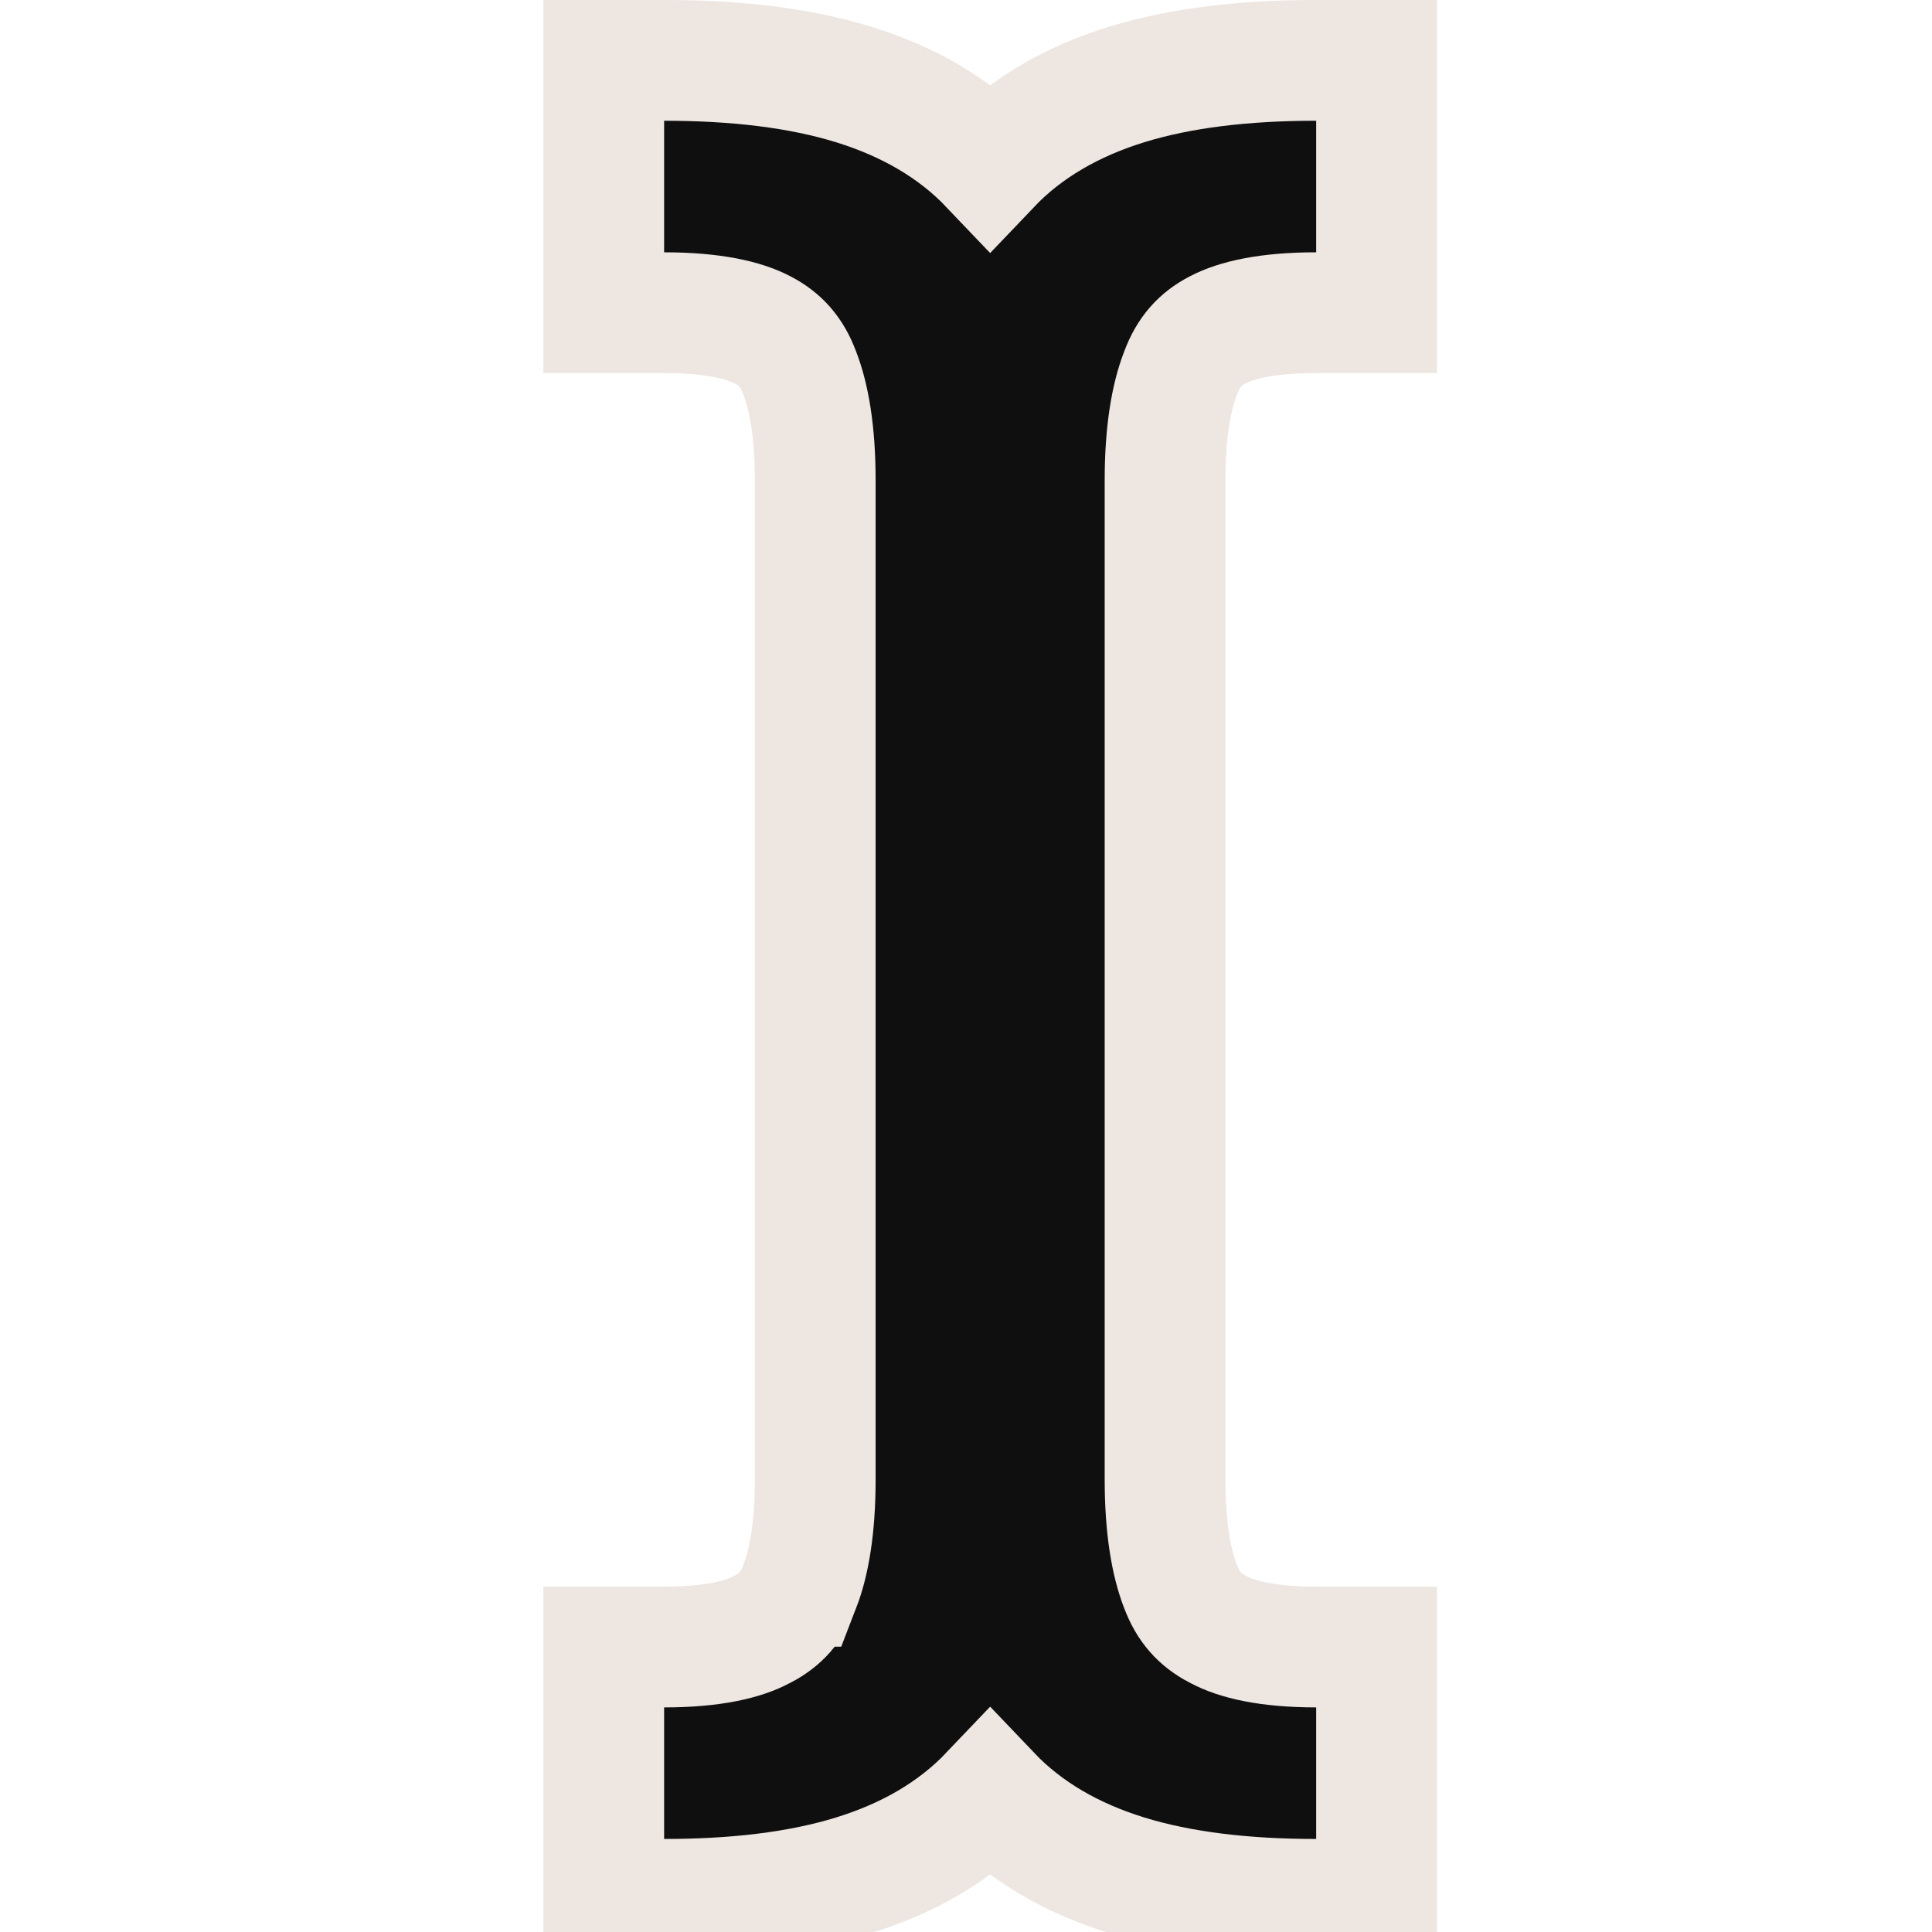 <svg width="32" height="32" viewBox="0 0 32 32" fill="none" xmlns="http://www.w3.org/2000/svg">
<g clip-path="url(#clip0_2113_69)">
<path d="M10 30.459V31.459H11C12.192 31.459 13.247 31.335 14.141 31.059C15.033 30.784 15.802 30.346 16.4 29.718C16.998 30.346 17.767 30.784 18.659 31.059C19.553 31.335 20.608 31.459 21.8 31.459H22.8V30.459V28.28V27.28H21.8C20.993 27.28 20.481 27.153 20.179 26.989L20.171 26.985L20.163 26.981C19.874 26.831 19.68 26.615 19.557 26.285L19.557 26.285L19.552 26.274C19.397 25.873 19.297 25.296 19.297 24.501V20.054V12.405V7.959C19.297 7.164 19.397 6.586 19.552 6.185L19.555 6.177L19.558 6.17C19.683 5.831 19.878 5.615 20.163 5.467L20.163 5.467L20.169 5.464C20.474 5.303 20.99 5.179 21.8 5.179H22.8V4.179V2V1H21.8C20.608 1 19.553 1.124 18.659 1.4C17.767 1.676 16.998 2.113 16.4 2.741C15.802 2.113 15.033 1.676 14.141 1.4C13.247 1.124 12.192 1 11 1H10V2V4.179V5.179H11C11.81 5.179 12.326 5.303 12.631 5.464L12.631 5.464L12.637 5.467C12.921 5.615 13.117 5.831 13.242 6.17L13.245 6.177L13.248 6.185C13.403 6.586 13.503 7.164 13.503 7.959V12.405V20.054V24.501C13.503 25.296 13.403 25.873 13.248 26.274L13.247 26.274L13.243 26.285C13.12 26.615 12.926 26.831 12.637 26.981L12.629 26.985L12.621 26.989C12.319 27.153 11.807 27.28 11 27.28H10V28.28V30.459Z" fill="#0F0F10" stroke="#EDE6E1" stroke-width="2"/>
</g>
<defs>
<clipPath id="clip0_2113_69">
<rect width="32" height="32" fill="white"/>
</clipPath>
</defs>
</svg>
